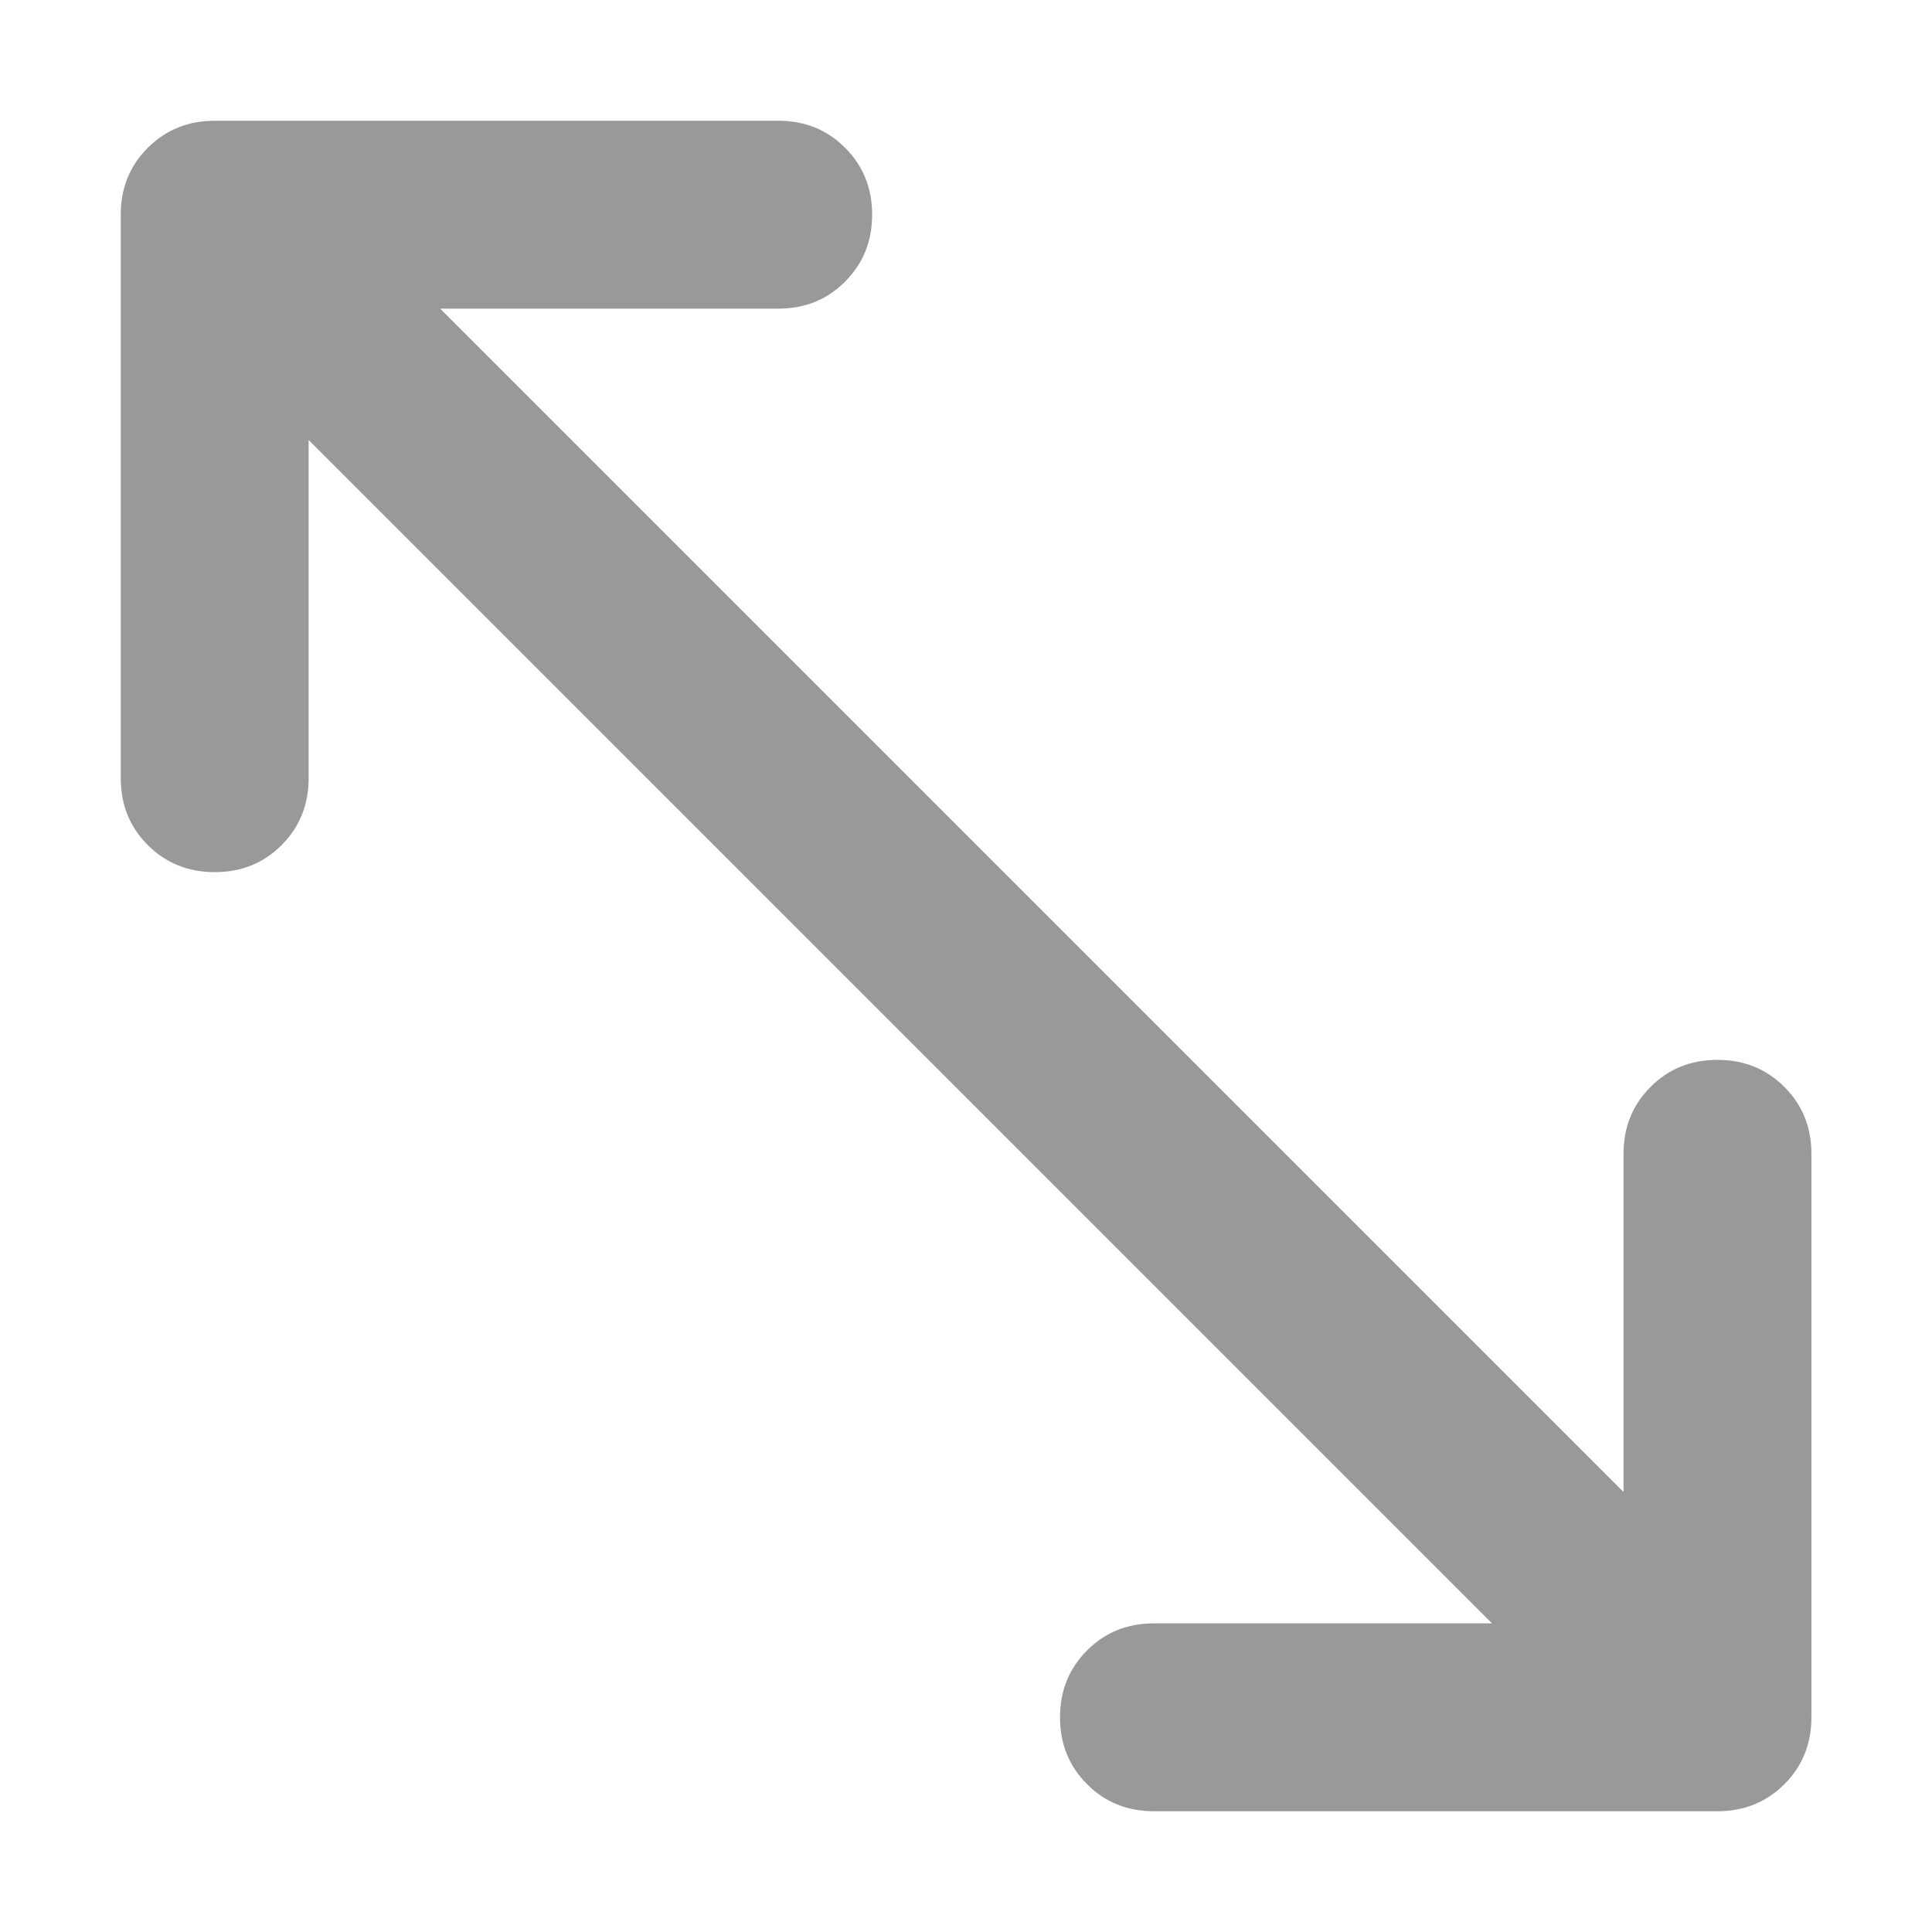 <svg width="12" height="12" viewBox="0 0 12 12" fill="none" xmlns="http://www.w3.org/2000/svg">
<path d="M0.75 1.333C0.75 1.168 0.806 1.03 0.918 0.918C1.03 0.806 1.169 0.75 1.334 0.75L4.834 0.75C4.999 0.75 5.138 0.806 5.249 0.918C5.361 1.03 5.417 1.168 5.417 1.333C5.417 1.499 5.361 1.637 5.249 1.749C5.138 1.861 4.999 1.917 4.834 1.917L2.734 1.917L10.084 9.267L10.084 7.167C10.084 7.001 10.14 6.863 10.252 6.751C10.363 6.639 10.502 6.583 10.667 6.583C10.832 6.583 10.971 6.639 11.083 6.751C11.195 6.863 11.251 7.001 11.251 7.167L11.251 10.667C11.251 10.832 11.195 10.97 11.083 11.082C10.971 11.194 10.832 11.25 10.667 11.25L7.167 11.25C7.002 11.25 6.863 11.194 6.752 11.082C6.64 10.97 6.584 10.832 6.584 10.667C6.584 10.501 6.64 10.363 6.752 10.251C6.863 10.139 7.002 10.083 7.167 10.083L9.267 10.083L1.917 2.733L1.917 4.833C1.917 4.999 1.861 5.137 1.749 5.249C1.638 5.361 1.499 5.417 1.334 5.417C1.169 5.417 1.03 5.361 0.918 5.249C0.806 5.137 0.75 4.999 0.75 4.833L0.75 1.333Z" fill="#999999"/>
</svg>
